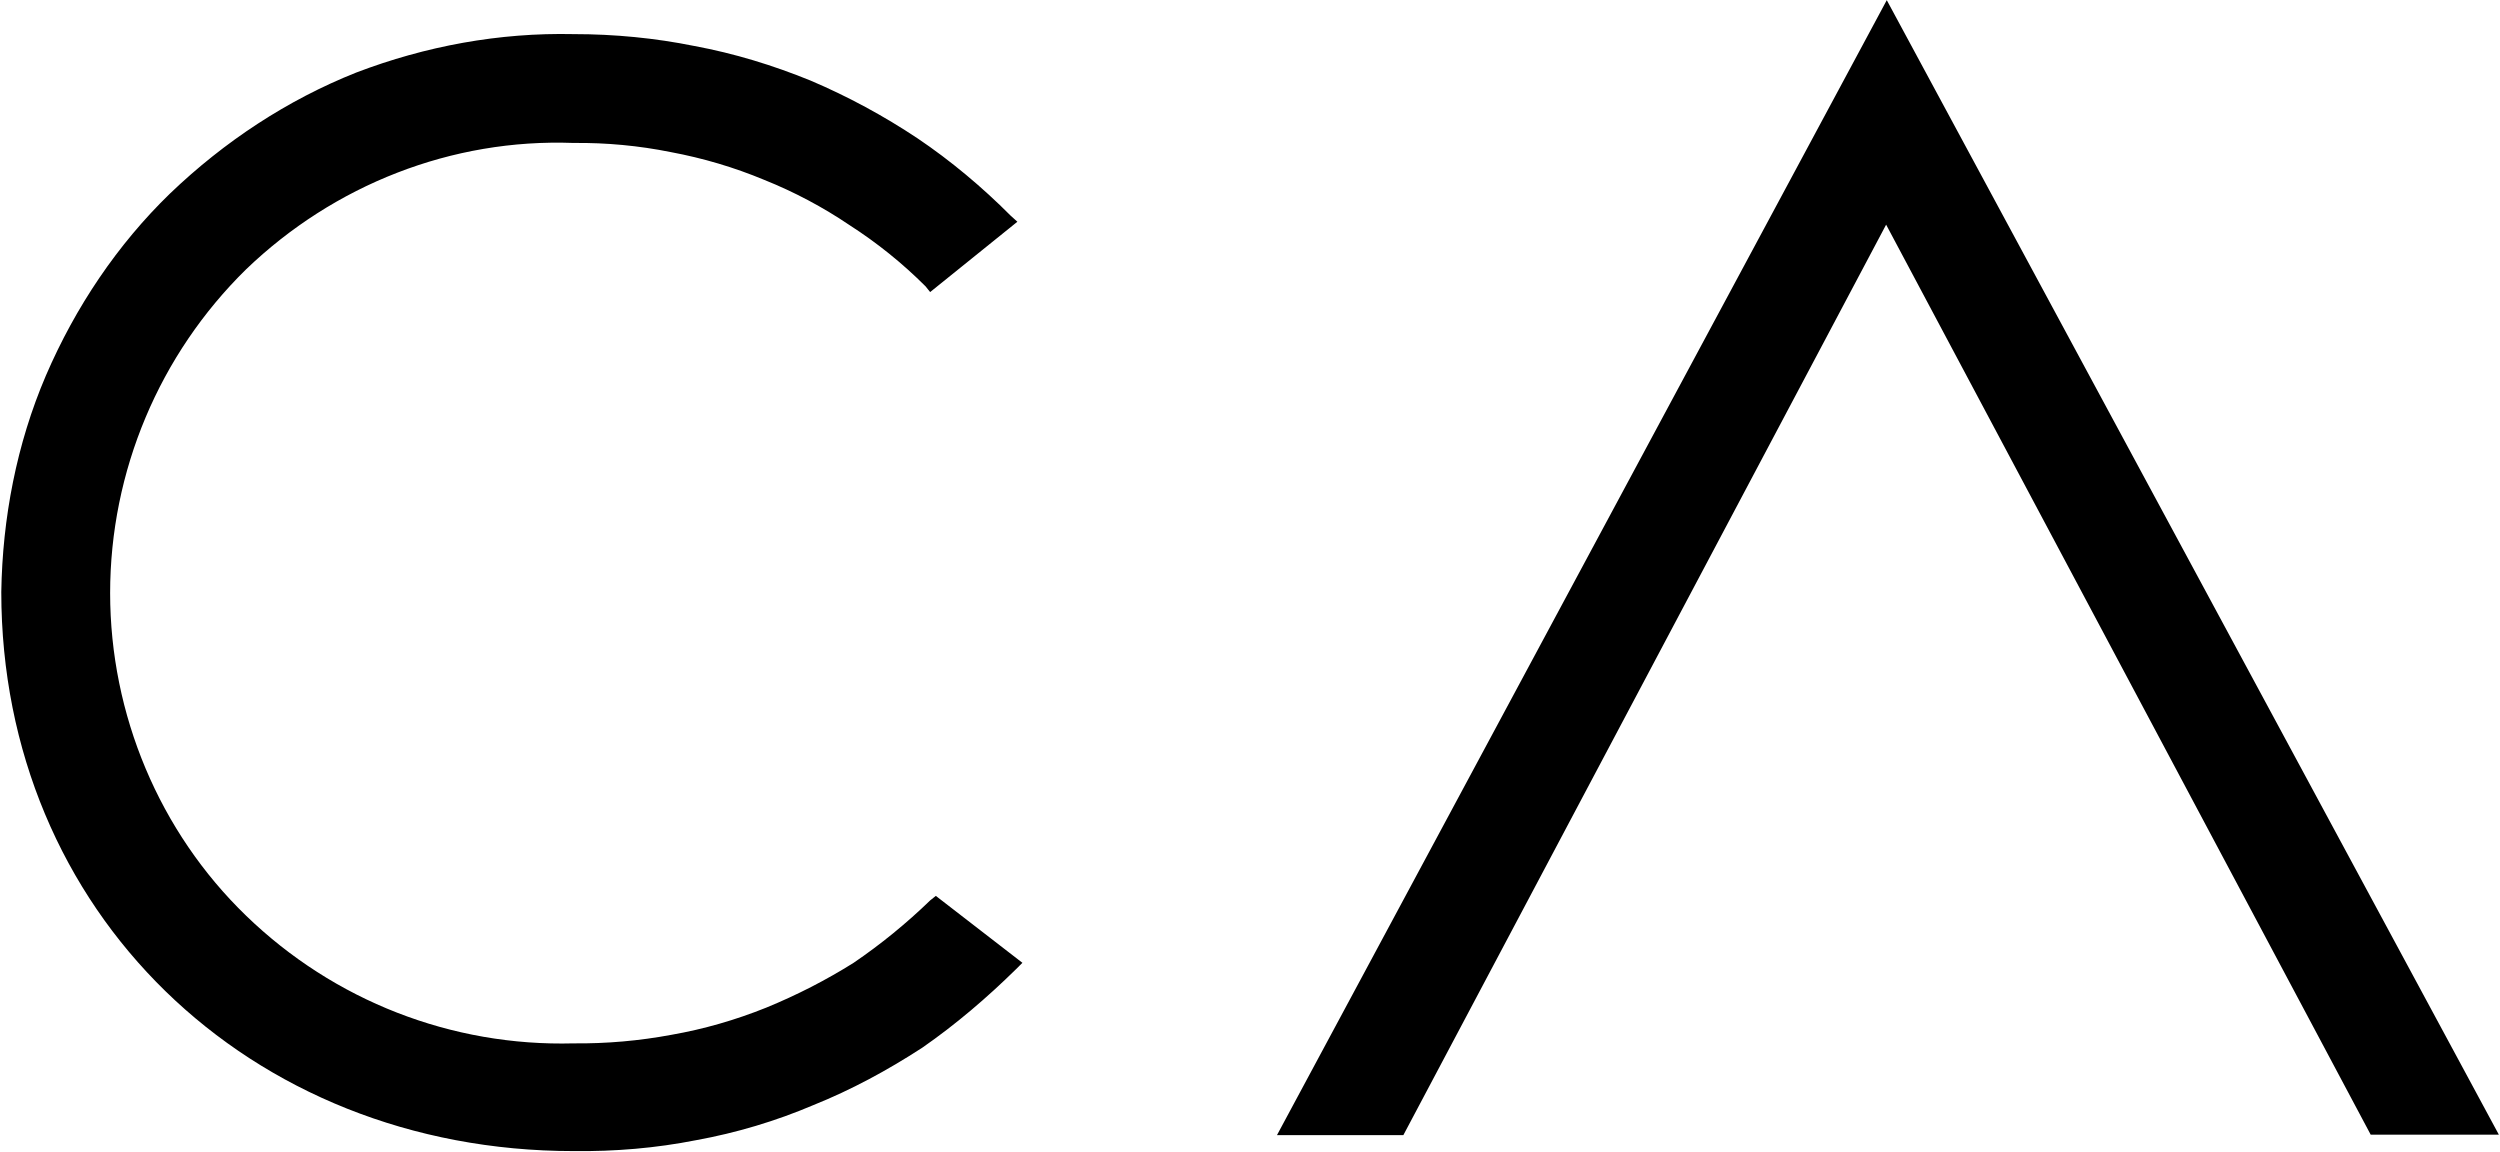 <?xml version="1.0" ?>
<svg xmlns="http://www.w3.org/2000/svg" version="1.2" viewBox="0 0 1539 709">
	<style>
		.s0 { fill: #000000 } 
	</style>
	<path id="Layer" fill-rule="evenodd" class="s0" d="m786.1 698.8h77.8l297.2-560.5 298.3 560.2h78.9l-376.8-698.4zm-213.5-144.5q-22 21.3-47.1 38.4-25.5 16-53.8 27.6-28.6 11.5-58.2 16.7-30 5.6-60.4 5.3c-75 2-147.5-26.2-201.6-78.6-53.4-51.6-83.7-123.9-83.7-198.6 0-75 30.3-146.9 83.7-199.3 54.1-52 126.6-80.6 201.6-77.8q30.4-0.3 59.7 5.6 30 5.6 57.6 17.1 27.9 11.2 52.6 27.9 25.5 16.4 46.8 37.7l2.8 3.5 53.7-43.3-4.2-3.8c-17.4-17.5-37-33.9-57.2-47.5q-31.4-20.9-65.9-35.6c-23.1-9.4-46.8-16.7-71.6-21.3q-36.1-7.3-74.3-7.3c-45.7-1-91 7.3-133.9 23.7-42.2 16.8-81 42.3-114.5 74.4-32.4 31.4-58.2 69.8-76.4 112-18.1 42.2-26.8 88-27.5 133.3 0 196.5 152.1 344.2 352.3 344.2 25.5 0.3 50.6-1.8 75.4-6.7 24.8-4.5 49.2-11.8 72.2-21.6 23.4-9.4 45.4-21.3 67-35.3 20.6-14.3 39.8-30.7 57.9-48.5l3.8-3.8-53.3-41.2z"/>
</svg>